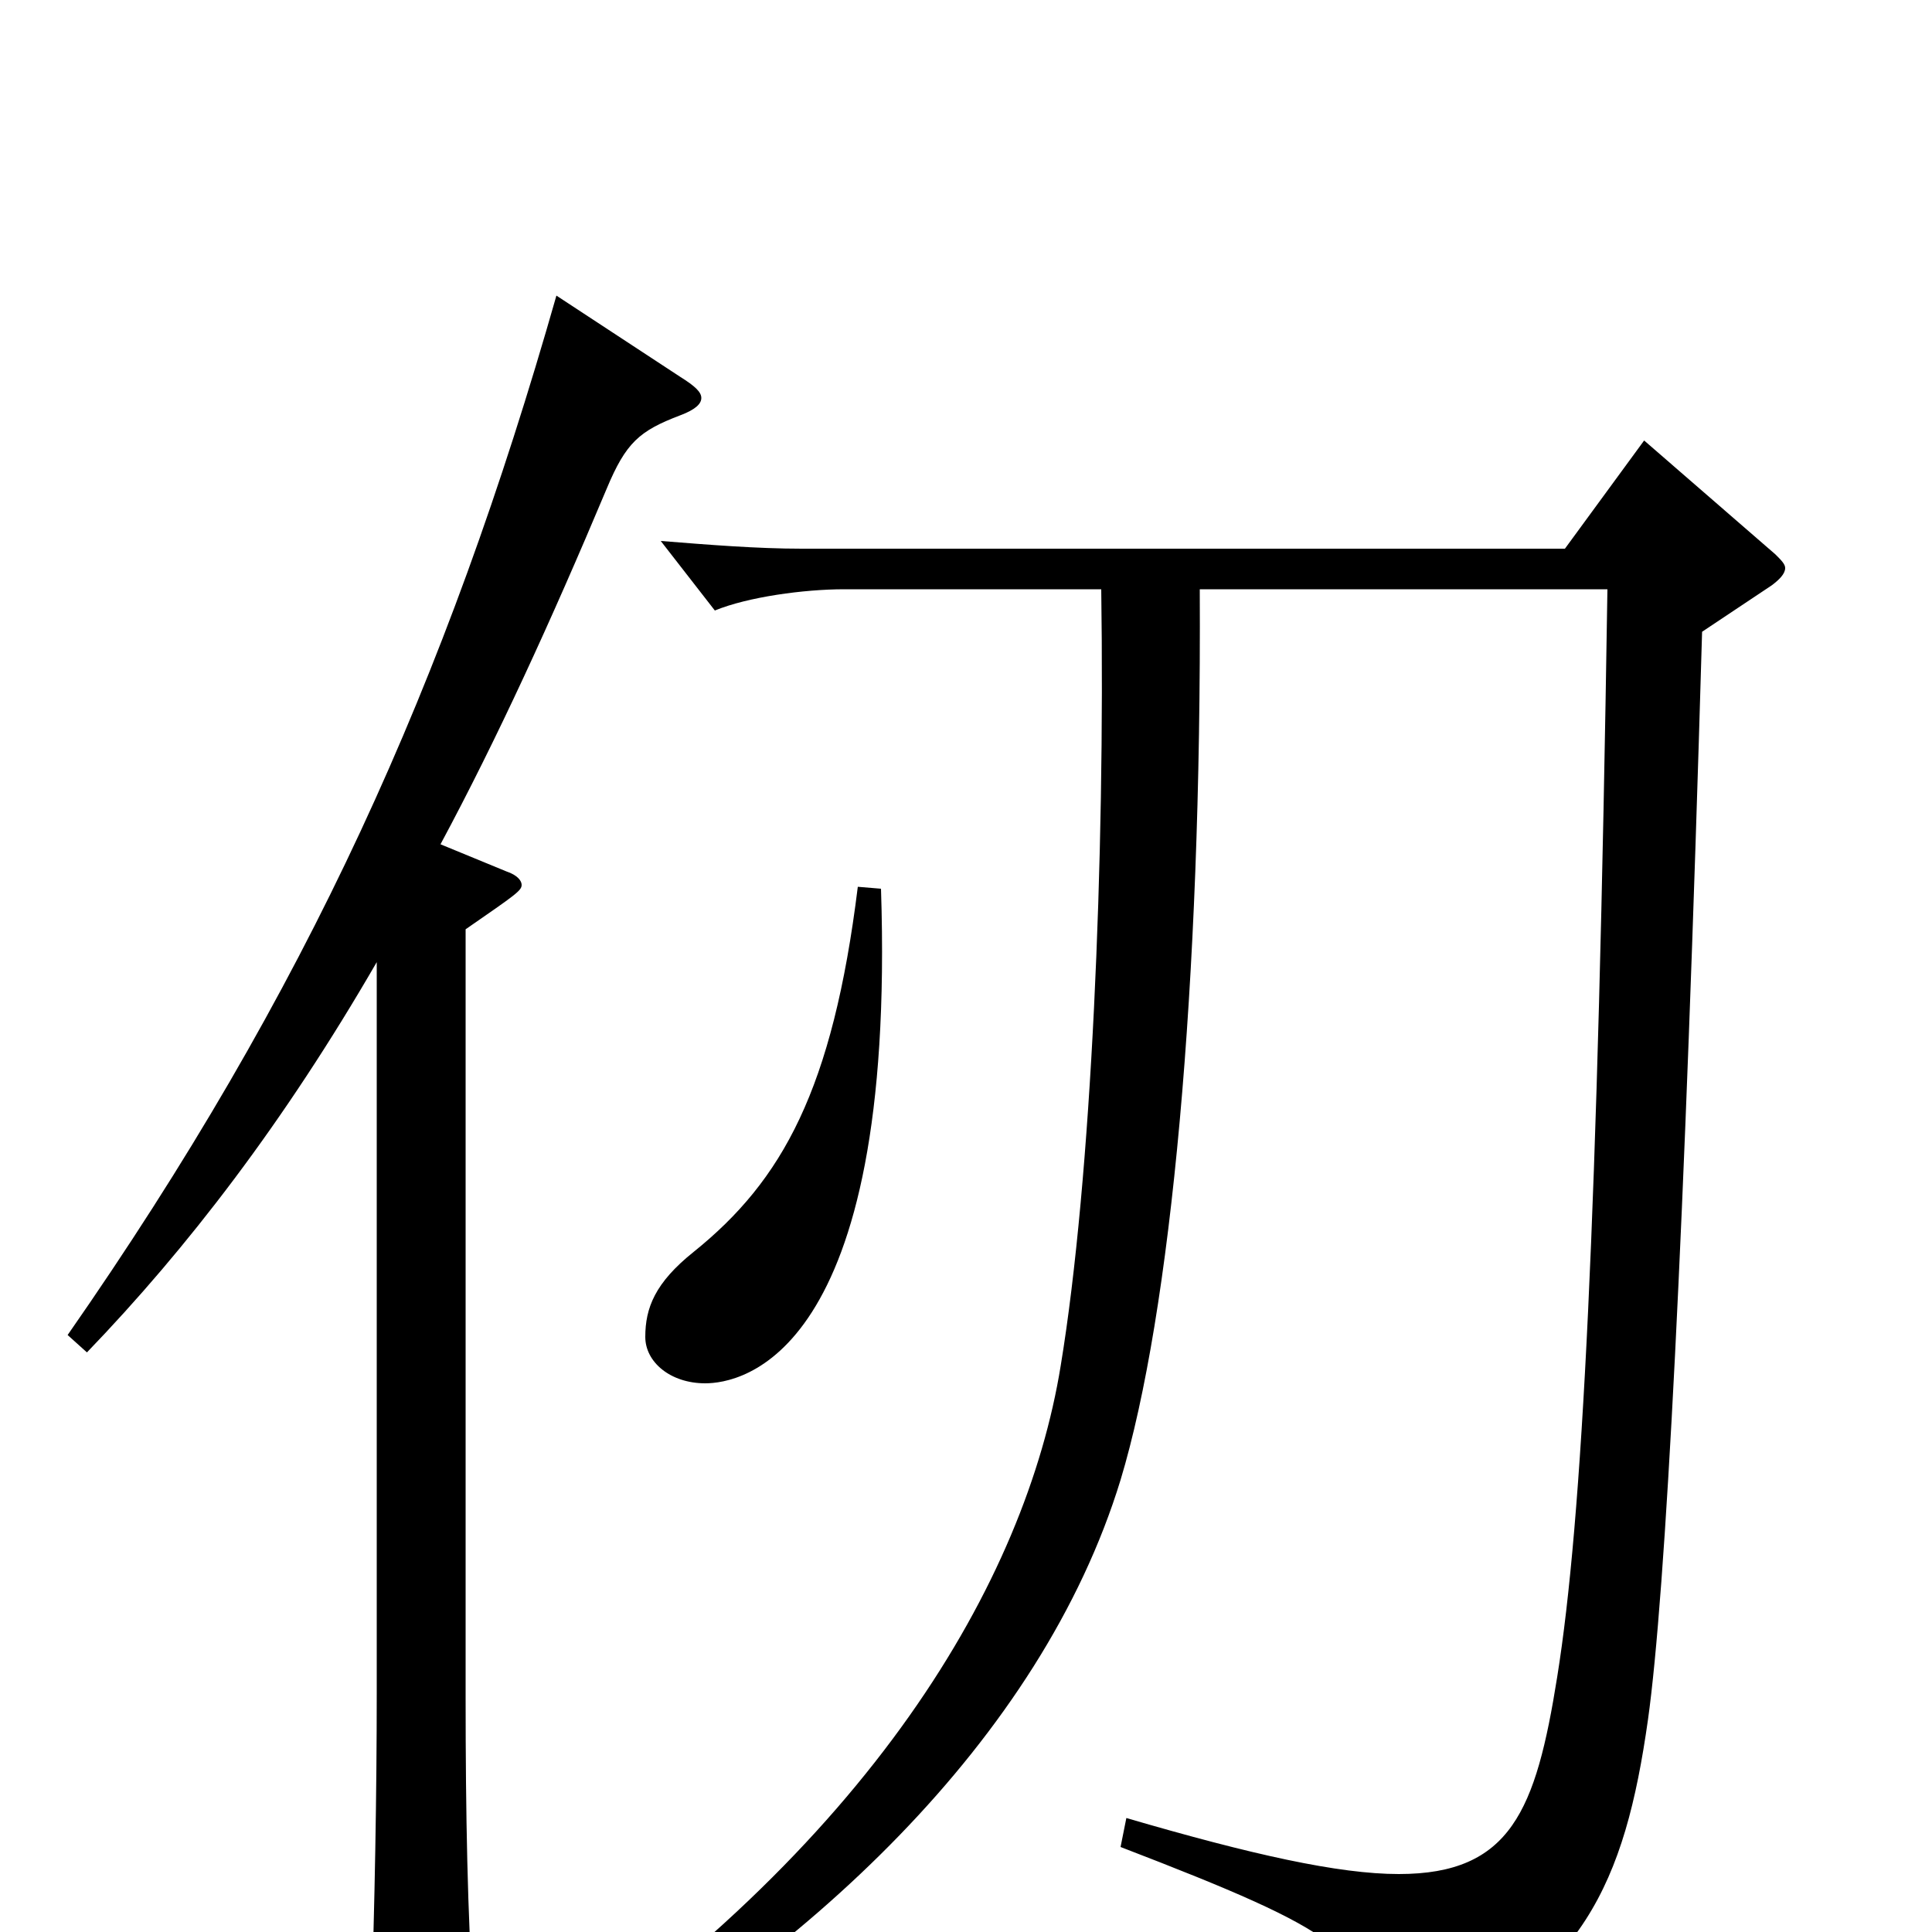 <svg xmlns="http://www.w3.org/2000/svg" viewBox="0 -1000 1000 1000">
	<path fill="#000000" d="M444 -541C431 -436 405 -389 359 -352C339 -336 334 -323 334 -308C334 -295 347 -284 365 -284C383 -284 464 -297 456 -540ZM288 -847C231 -647 159 -487 35 -309L45 -300C97 -354 147 -419 195 -502V-124C195 -72 194 -15 192 44V54C192 70 194 76 201 76C206 76 212 74 221 70C242 61 245 57 245 44V36C242 -9 241 -60 241 -122V-519C267 -537 270 -539 270 -542C270 -544 268 -547 262 -549L228 -563C257 -617 285 -678 314 -747C324 -771 331 -777 352 -785C360 -788 363 -791 363 -794C363 -797 360 -800 352 -805ZM851 -772L810 -716H415C392 -716 367 -718 342 -720L370 -684C387 -691 416 -695 437 -695H570C572 -556 565 -390 549 -293C531 -182 451 -44 270 77L279 89C416 15 539 -100 580 -234C606 -320 622 -490 621 -695H832C827 -369 819 -213 806 -132C795 -63 782 -30 724 -30C693 -30 648 -40 583 -59L580 -44C697 1 706 10 714 56C715 63 717 66 721 66C724 66 727 64 733 62C819 24 841 -25 853 -110C862 -174 872 -362 881 -673L917 -697C921 -700 924 -703 924 -706C924 -708 922 -710 919 -713Z"/>
</svg>